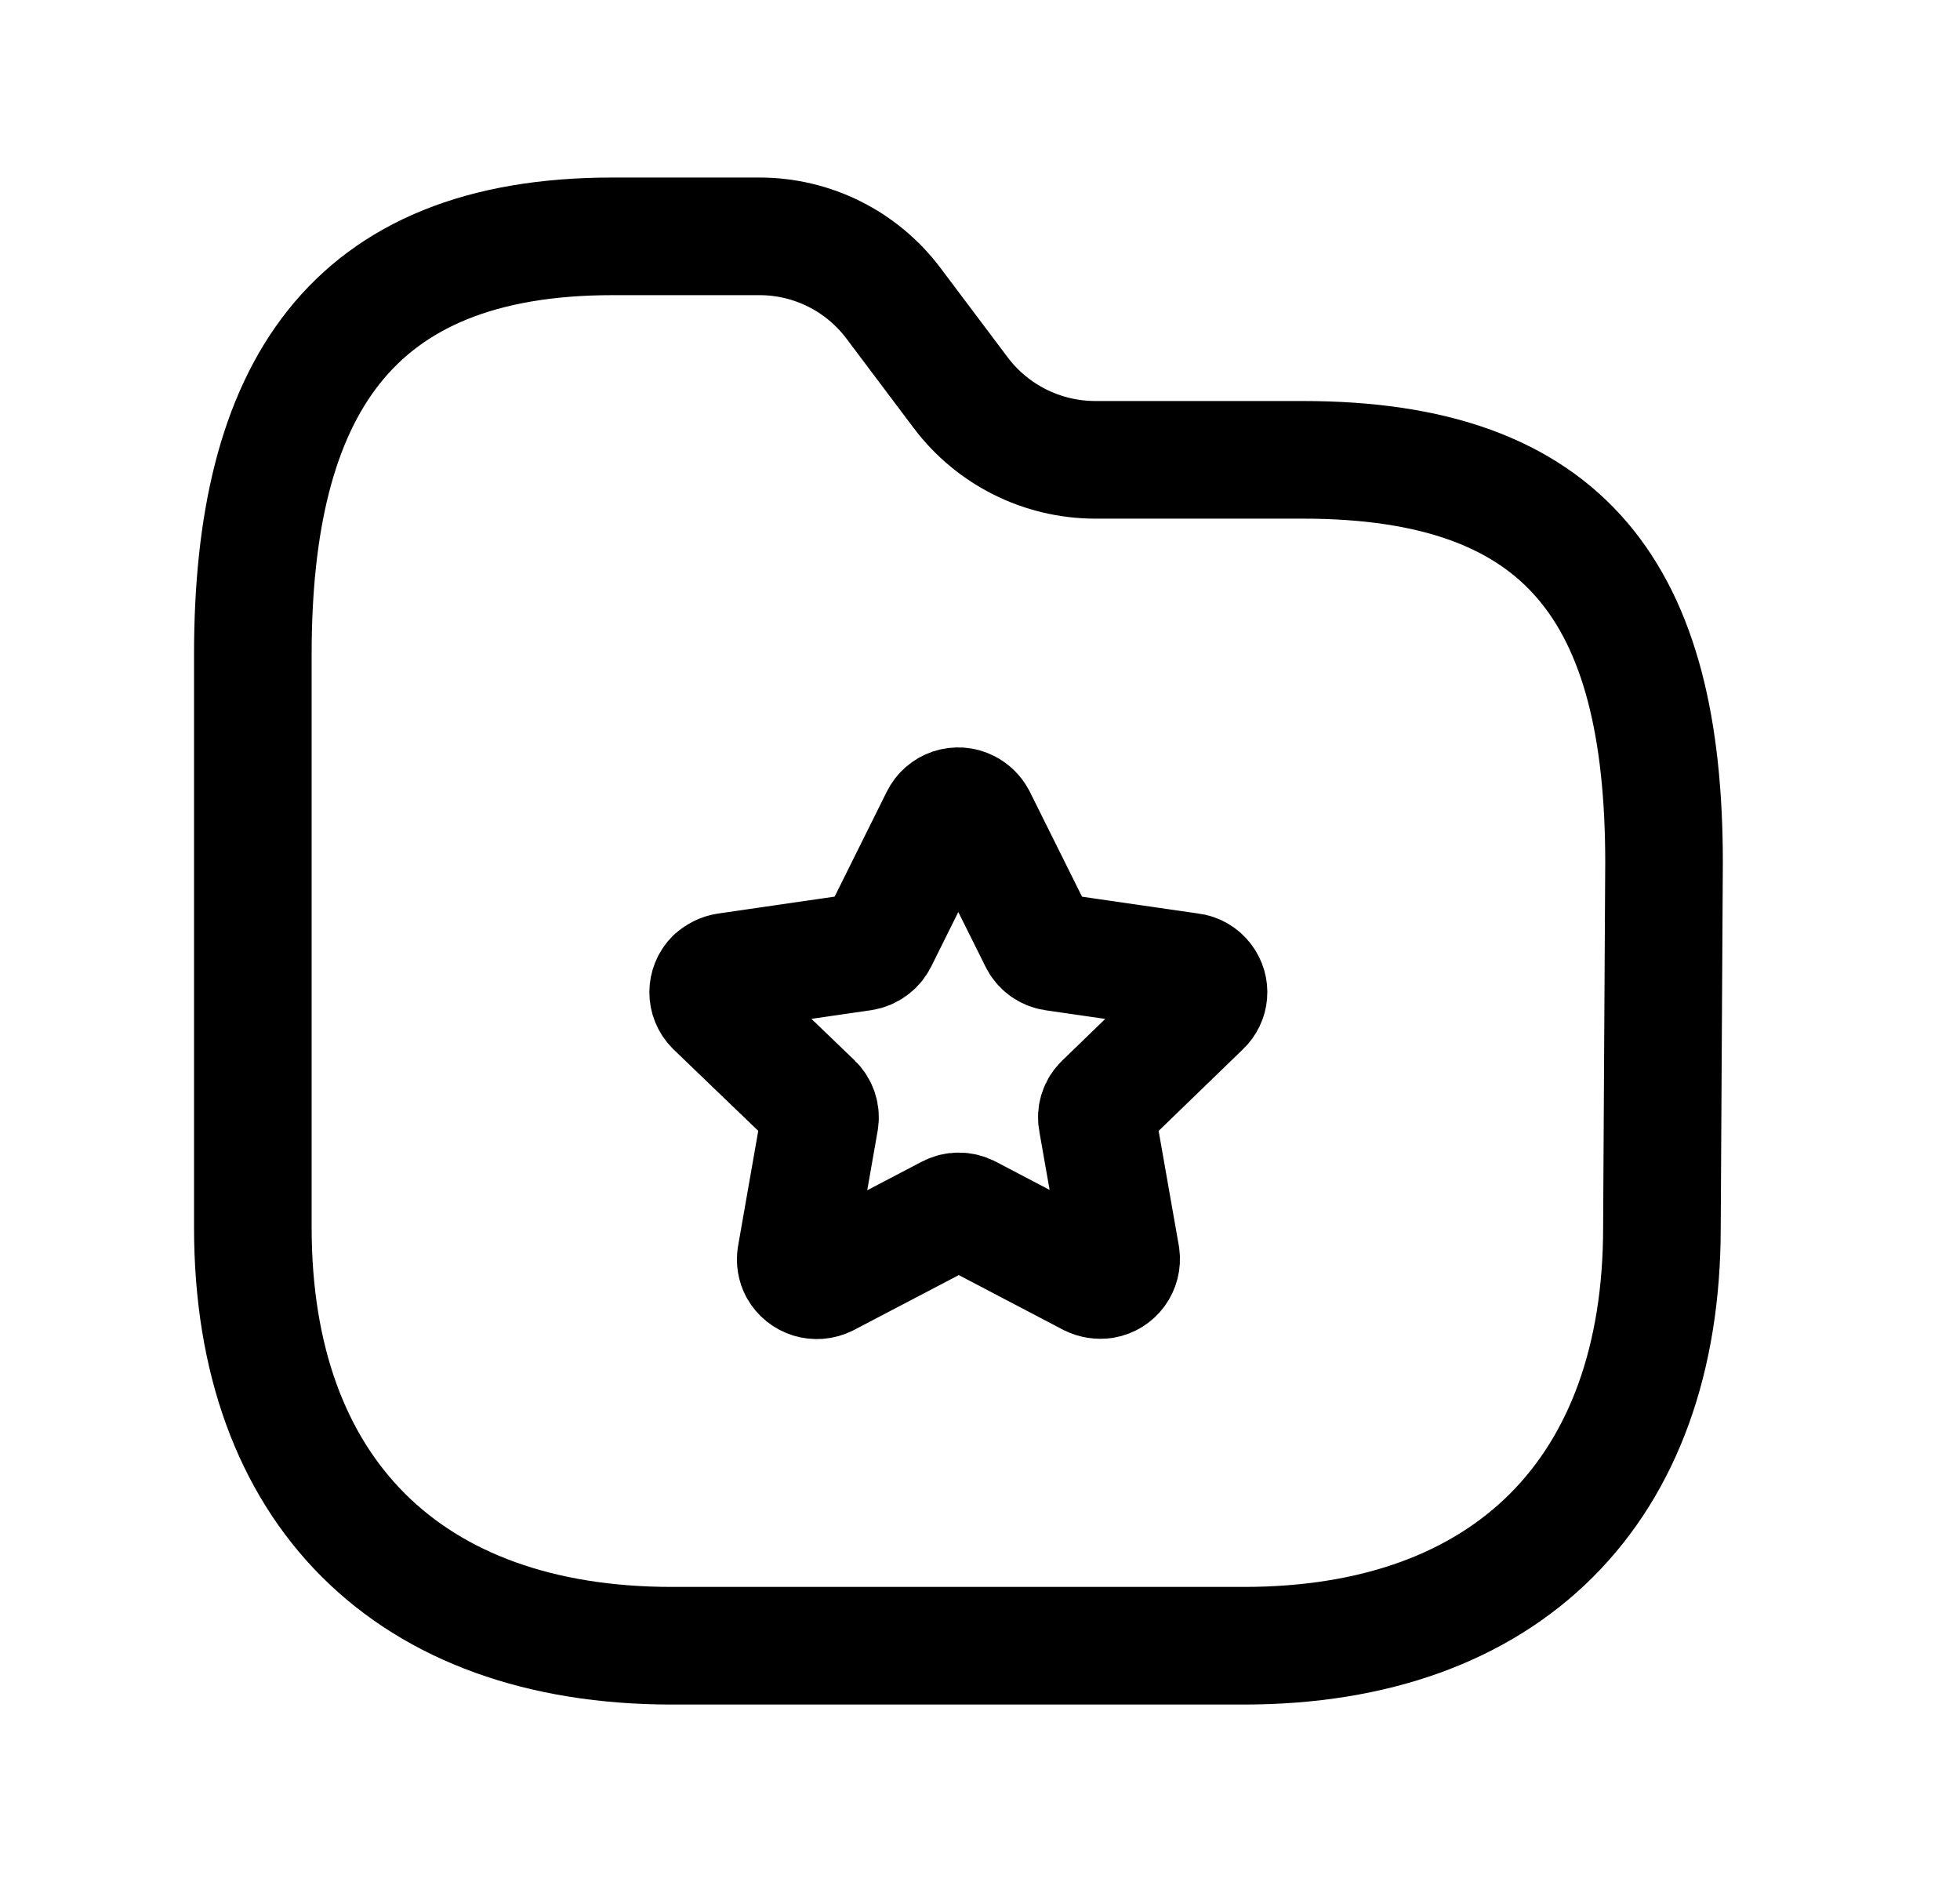 <svg width="25" height="24" viewBox="0 0 25 24" fill="none" xmlns="http://www.w3.org/2000/svg">
<path d="M15.866 20.987C19.221 20.987 21.198 19.009 21.198 15.655L21.225 10.999C21.225 7.576 19.983 5.864 16.619 5.864H13.966C13.293 5.862 12.659 5.546 12.254 5.008L11.398 3.87C10.994 3.331 10.361 3.014 9.687 3.014H7.812C4.457 3.014 3.225 4.991 3.225 8.342V15.655C3.225 19.009 5.206 20.987 8.569 20.987H15.866Z" stroke="black" stroke-width="1.5" stroke-linecap="round" stroke-linejoin="round"/>
<path fill-rule="evenodd" clip-rule="evenodd" d="M12.463 10.429L13.242 11.994C13.28 12.073 13.355 12.128 13.443 12.141L15.185 12.393C15.255 12.401 15.319 12.438 15.361 12.495C15.443 12.601 15.43 12.751 15.333 12.841L14.071 14.063C14.007 14.123 13.978 14.211 13.995 14.297L14.298 16.019C14.318 16.162 14.221 16.296 14.078 16.32C14.019 16.328 13.959 16.319 13.905 16.292L12.354 15.479C12.276 15.438 12.182 15.438 12.105 15.479L10.543 16.297C10.411 16.363 10.252 16.315 10.18 16.186C10.153 16.135 10.144 16.076 10.153 16.018L10.455 14.296C10.471 14.21 10.442 14.122 10.379 14.061L9.11 12.841C9.007 12.738 9.007 12.57 9.11 12.467C9.153 12.429 9.206 12.402 9.262 12.393L11.004 12.14C11.091 12.126 11.166 12.071 11.206 11.992L11.983 10.429C12.014 10.366 12.07 10.317 12.137 10.295C12.205 10.273 12.278 10.277 12.342 10.31C12.394 10.336 12.436 10.378 12.463 10.429Z" stroke="black" stroke-width="1.5" stroke-linecap="round" stroke-linejoin="round"/>
</svg>